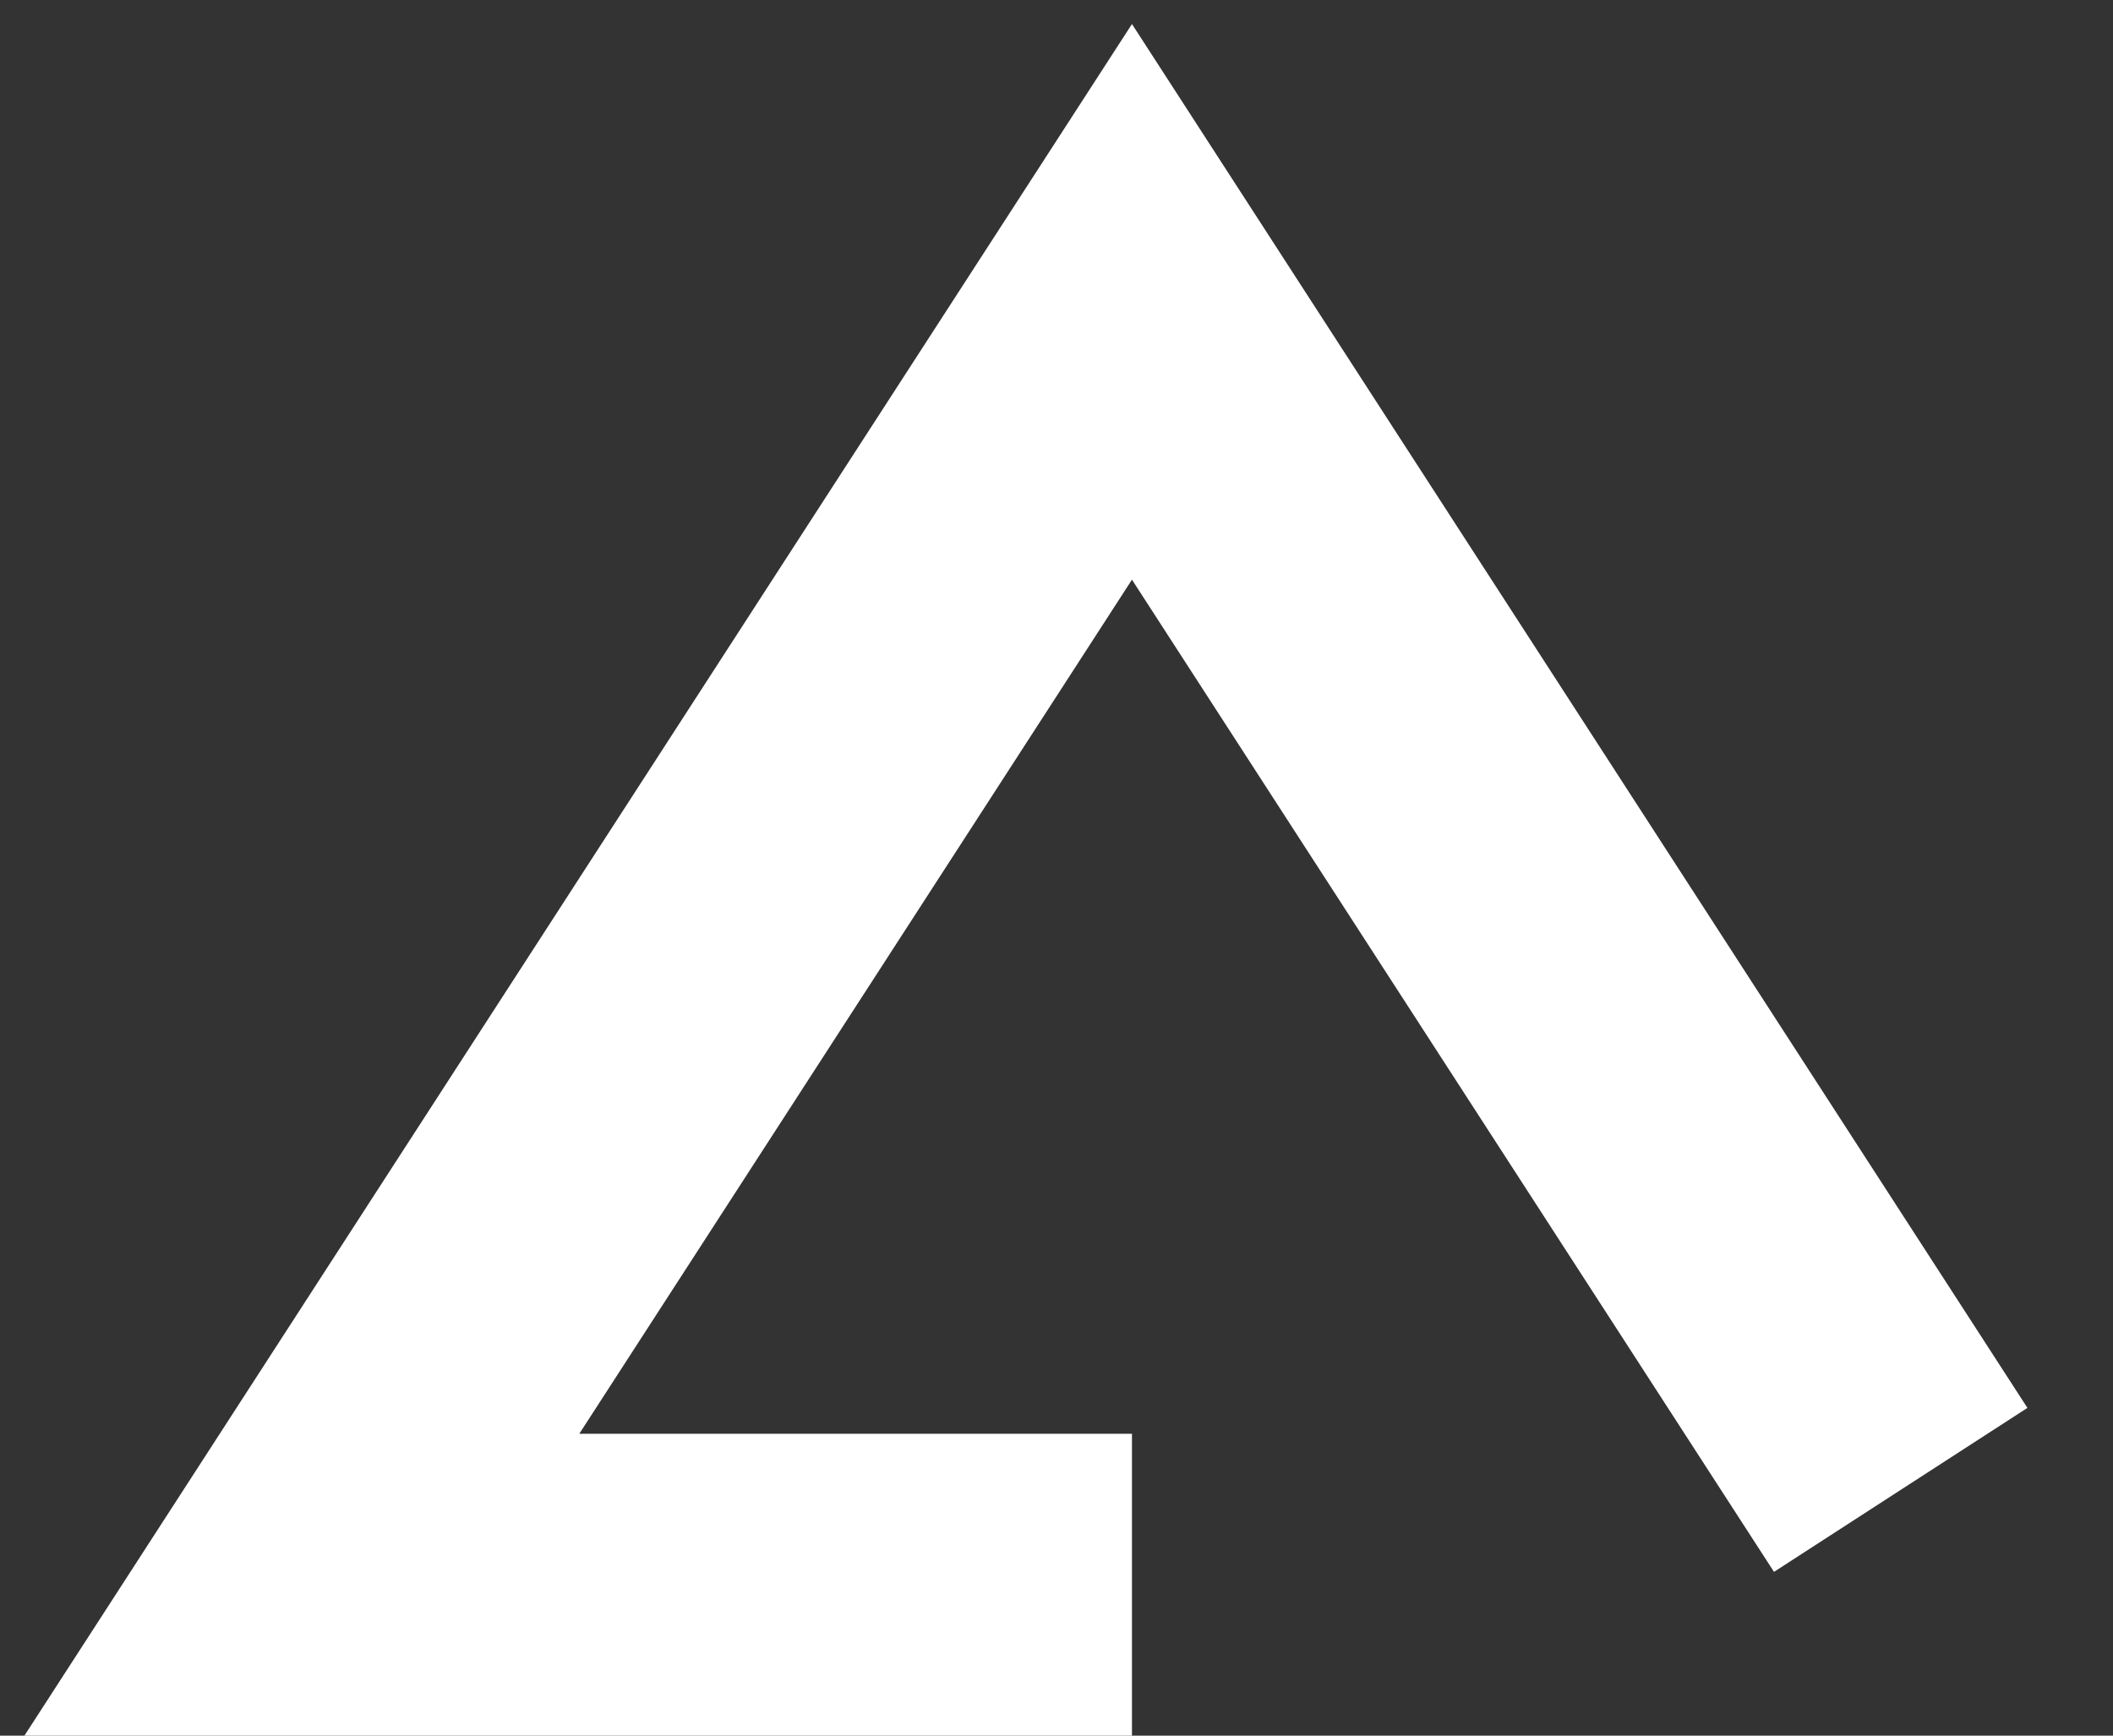 <?xml version="1.0" encoding="UTF-8"?>
<svg width="28px" height="23px" viewBox="0 0 28 23" version="1.1" xmlns="http://www.w3.org/2000/svg" xmlns:xlink="http://www.w3.org/1999/xlink">
    <rect x="0" y="0" width="28" height="23" fill="#333333" stroke="none"/>
    <!-- Generator: Sketch 54.1 (76490) - https://sketchapp.com -->
    <title>Slice 1</title>
    <desc>Created with Sketch.</desc>
    <style>
        #logo-1{
            stroke-dasharray:50 30;
            stroke-dashoffset:80;
            animation: logo1 4s ease infinite;
        }
        @keyframes logo1{
            0%{
                stroke-dashoffset:80;
            }
            50%{
                stroke-dashoffset:0;
            }
            100%{
                stroke-dashoffset:-80;
            }
        }
    </style>
    <g id="Page-1" stroke="none" stroke-width="1" fill="none" fill-rule="evenodd">
        <g id="loading-white" transform="translate(4, 4)" stroke="#FFFFFF" stroke-width="4">
            <polyline id="logo-1" points="11 17 0 17 11 0 22 17"></polyline>
        </g>
    </g>
</svg>